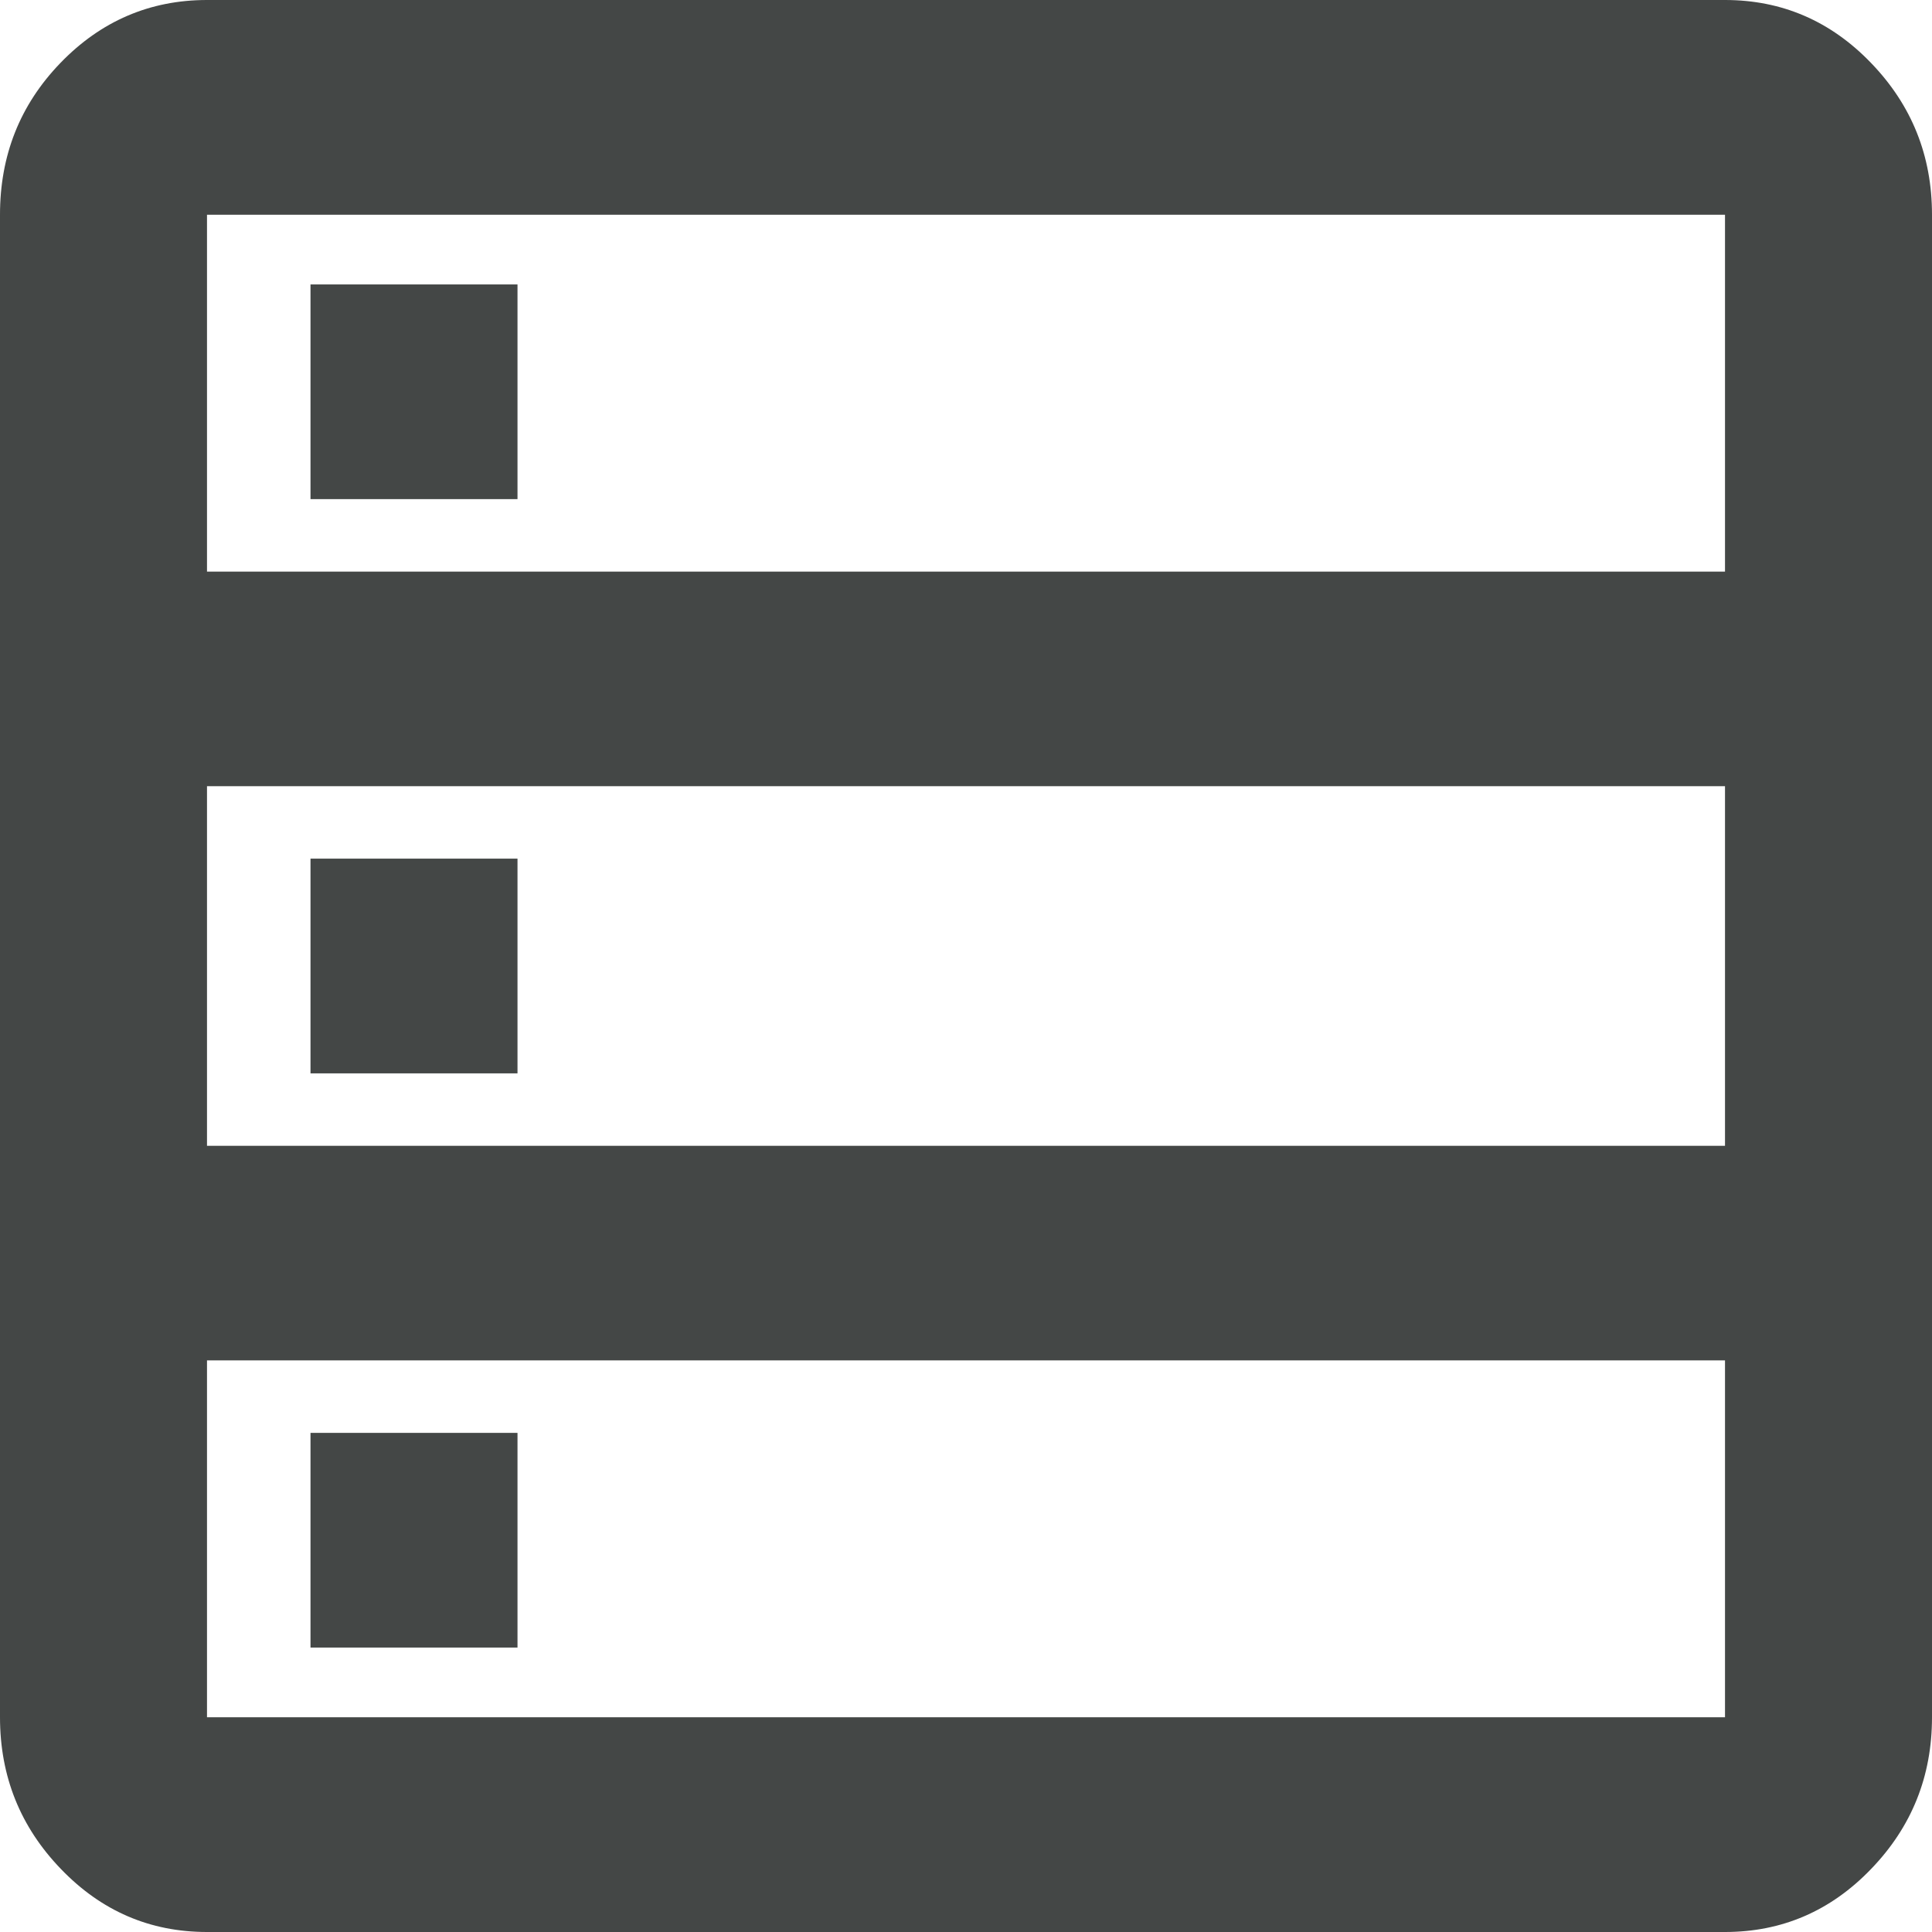 <svg width="14" height="14" viewBox="0 0 14 14" fill="none" xmlns="http://www.w3.org/2000/svg">
<path d="M1.5 14C1.087 14 0.734 13.848 0.441 13.543C0.147 13.238 0 12.872 0 12.444V1.556C0 1.128 0.143 0.762 0.437 0.457C0.731 0.152 1.087 0 1.5 0H12.5C12.912 0 13.266 0.152 13.559 0.457C13.853 0.762 14 1.128 14 1.556V12.444C14 12.872 13.853 13.238 13.559 13.543C13.266 13.848 12.912 14 12.5 14H1.5ZM1.5 4.142H12.5V1.556H1.5V4.142ZM1.5 8.303H12.5V5.697H1.5V8.303ZM1.5 12.444H12.5V9.858H1.5V12.444ZM2.25 3.617V2.061H3.75V3.617H2.25ZM2.25 7.778V6.222H3.75V7.778H2.25ZM2.25 11.939V10.383H3.75V11.939H2.25Z" fill="#444746"/>
</svg>
